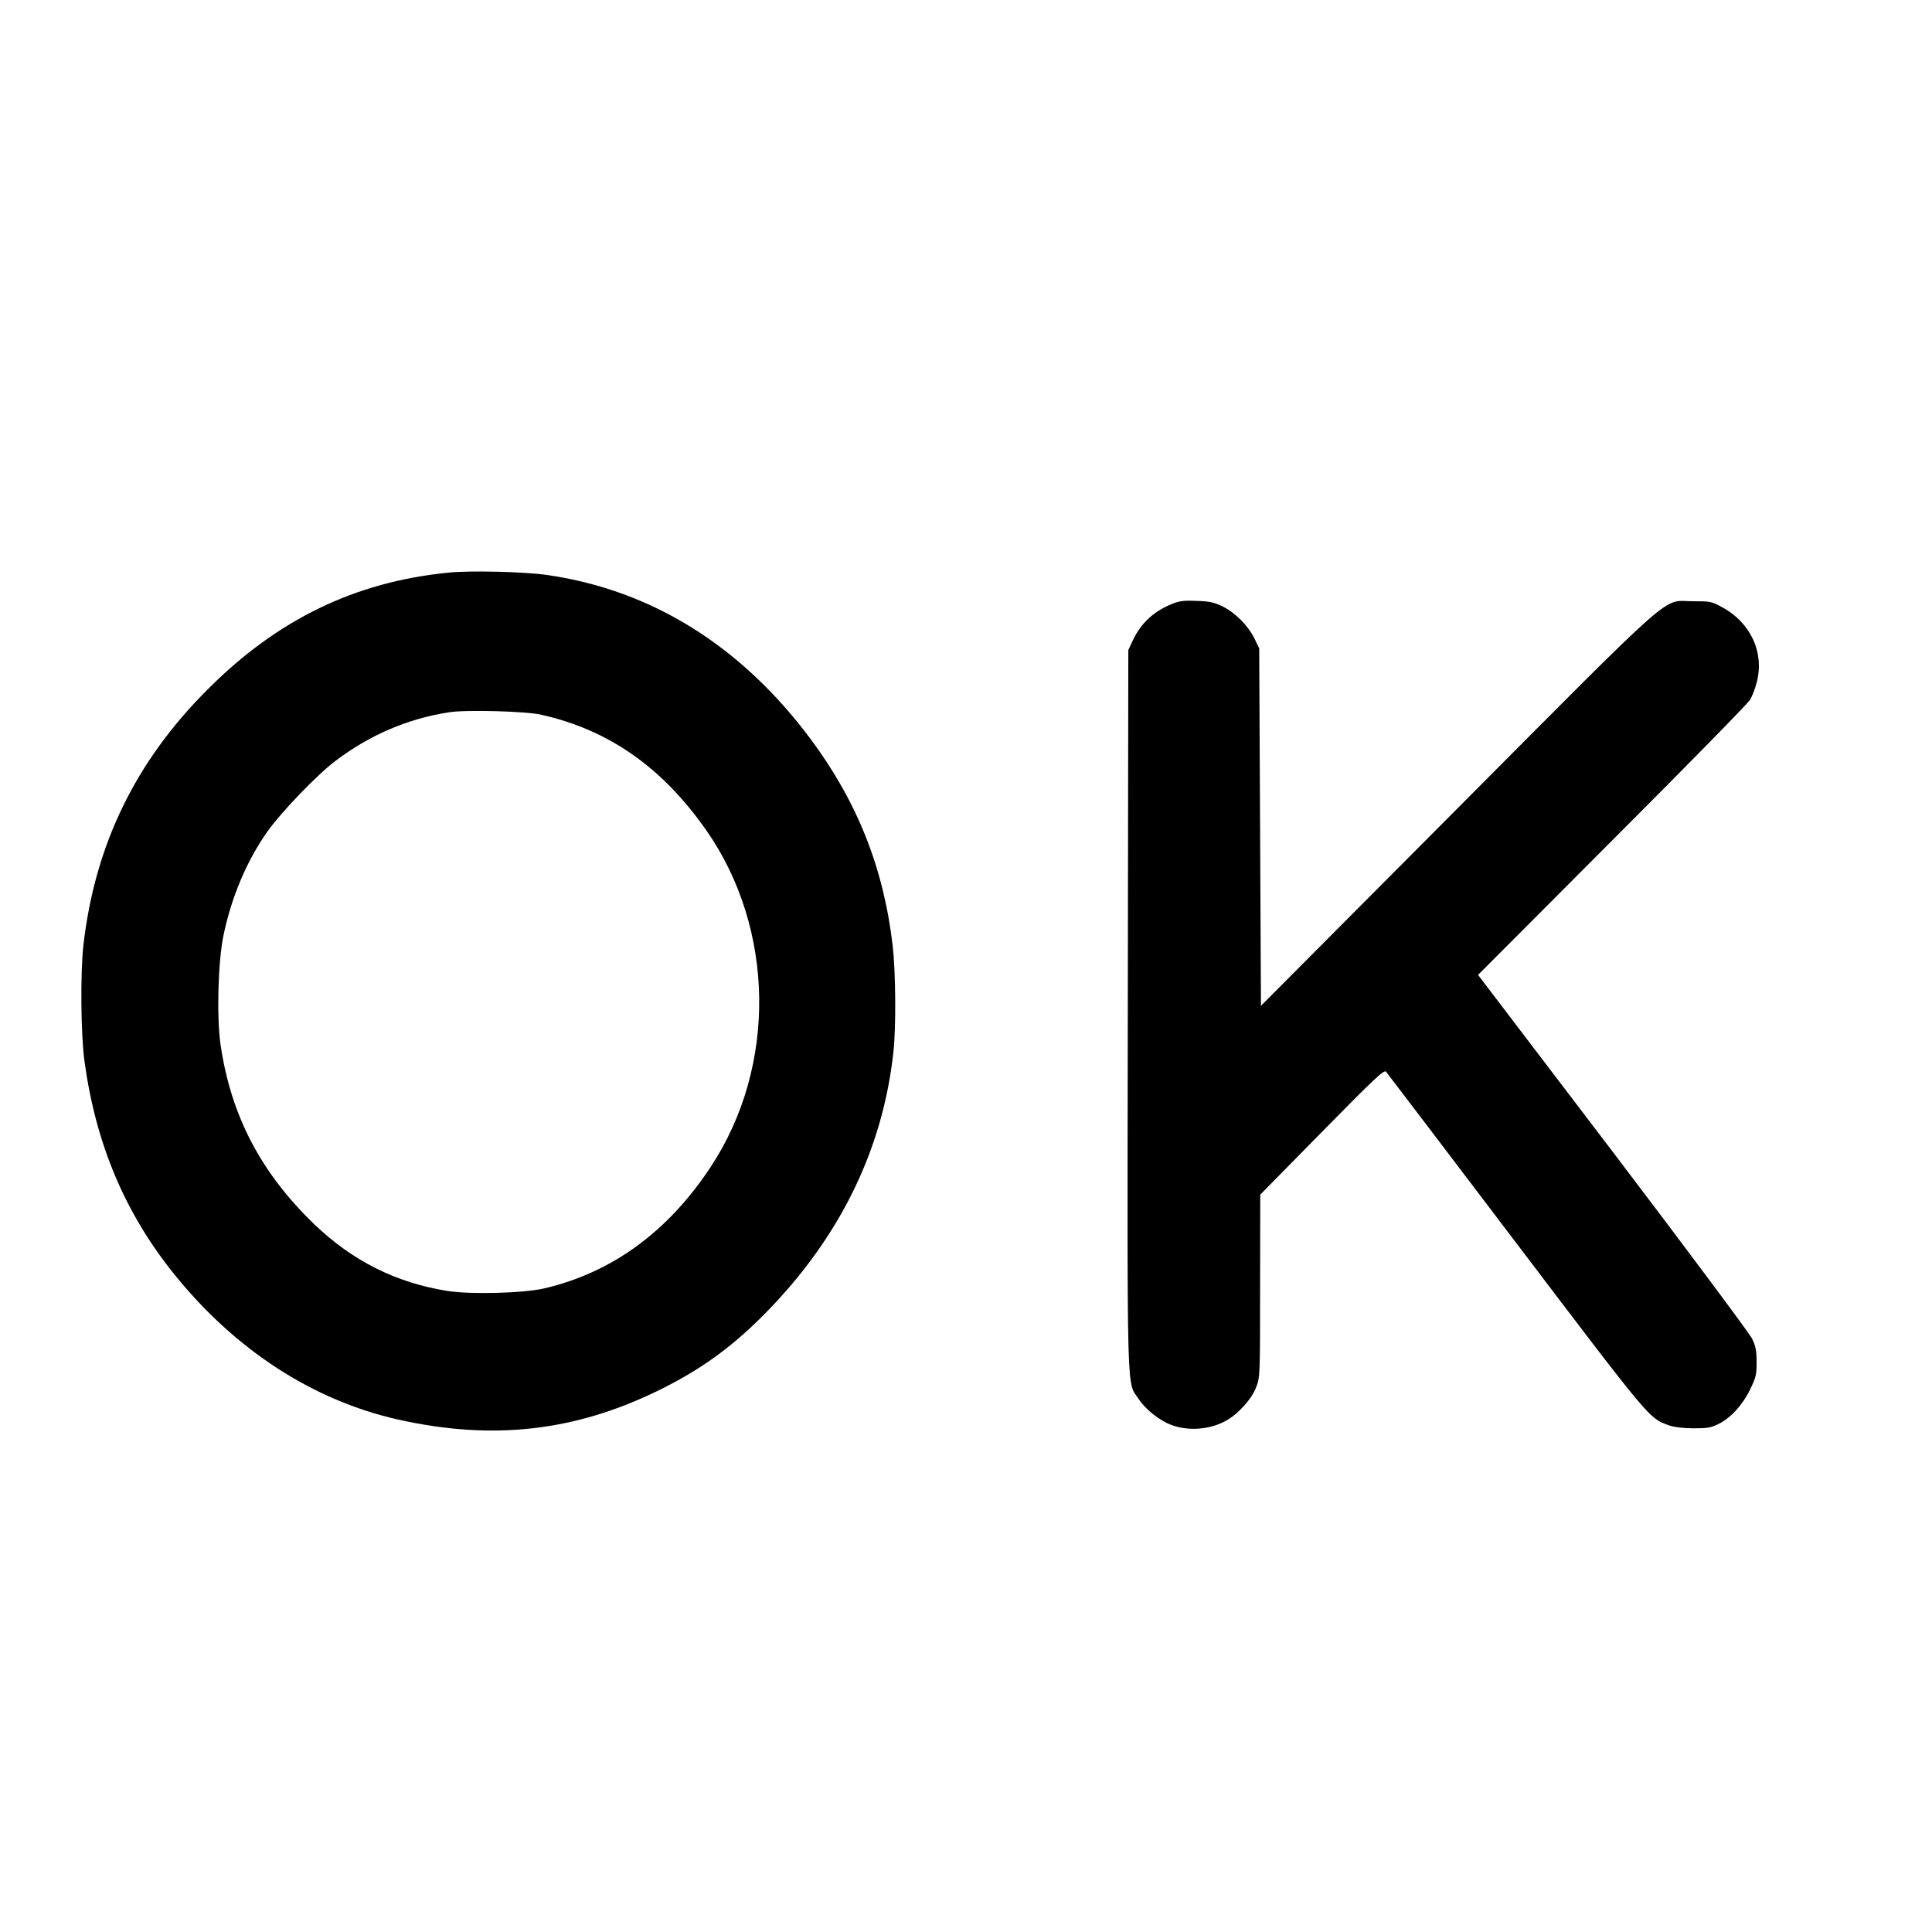 <?xml version="1.0" standalone="no"?>
<!DOCTYPE svg PUBLIC "-//W3C//DTD SVG 20010904//EN"
 "http://www.w3.org/TR/2001/REC-SVG-20010904/DTD/svg10.dtd">
<svg version="1.0" xmlns="http://www.w3.org/2000/svg"
 width="1107pt" height="1107pt" viewBox="0 0 1107 1107"
 preserveAspectRatio="xMidYMid meet">
<g transform="translate(0,1107) scale(0.1,-0.1)"
fill="#000000" stroke="none">
<path d="M2570 7789 c-536 -53 -980 -268 -1380 -669 -414 -413 -646 -891 -712
-1465 -18 -160 -15 -512 6 -665 64 -472 231 -868 511 -1217 351 -437 797 -727
1287 -837 541 -121 1012 -68 1493 168 238 117 414 244 600 431 432 435 683
943 744 1507 16 140 13 462 -4 608 -52 447 -203 826 -470 1185 -397 533 -909
853 -1507 940 -128 19 -442 27 -568 14z m530 -814 c389 -87 695 -302 948 -664
393 -564 404 -1351 25 -1926 -244 -371 -565 -606 -953 -697 -121 -28 -419 -36
-556 -15 -295 47 -544 172 -763 382 -306 295 -477 621 -537 1027 -23 158 -15
468 15 621 45 222 134 434 253 602 79 112 287 328 390 405 198 150 417 243
653 279 96 15 437 6 525 -14z"/>
<path d="M6709 7607 c-102 -43 -173 -110 -218 -206 l-26 -56 -3 -2059 c-3
-2284 -7 -2127 63 -2233 38 -58 118 -121 182 -146 98 -38 222 -30 315 21 71
38 151 126 176 195 22 56 22 69 22 580 l1 522 354 360 c307 312 356 358 367
344 7 -8 342 -449 745 -980 774 -1020 760 -1003 873 -1045 30 -11 77 -17 140
-18 81 0 102 3 145 24 70 34 138 107 182 197 34 70 38 84 38 157 0 67 -5 91
-26 136 -15 30 -374 512 -798 1070 l-772 1014 769 771 c423 423 779 786 790
806 12 20 29 65 38 100 44 170 -35 342 -199 430 -59 33 -67 34 -167 34 -181 0
-66 102 -1350 -1188 l-1125 -1130 -5 1024 -5 1024 -28 58 c-37 74 -110 147
-183 183 -48 23 -74 29 -148 31 -78 3 -99 0 -147 -20z"/>
</g>
</svg>
